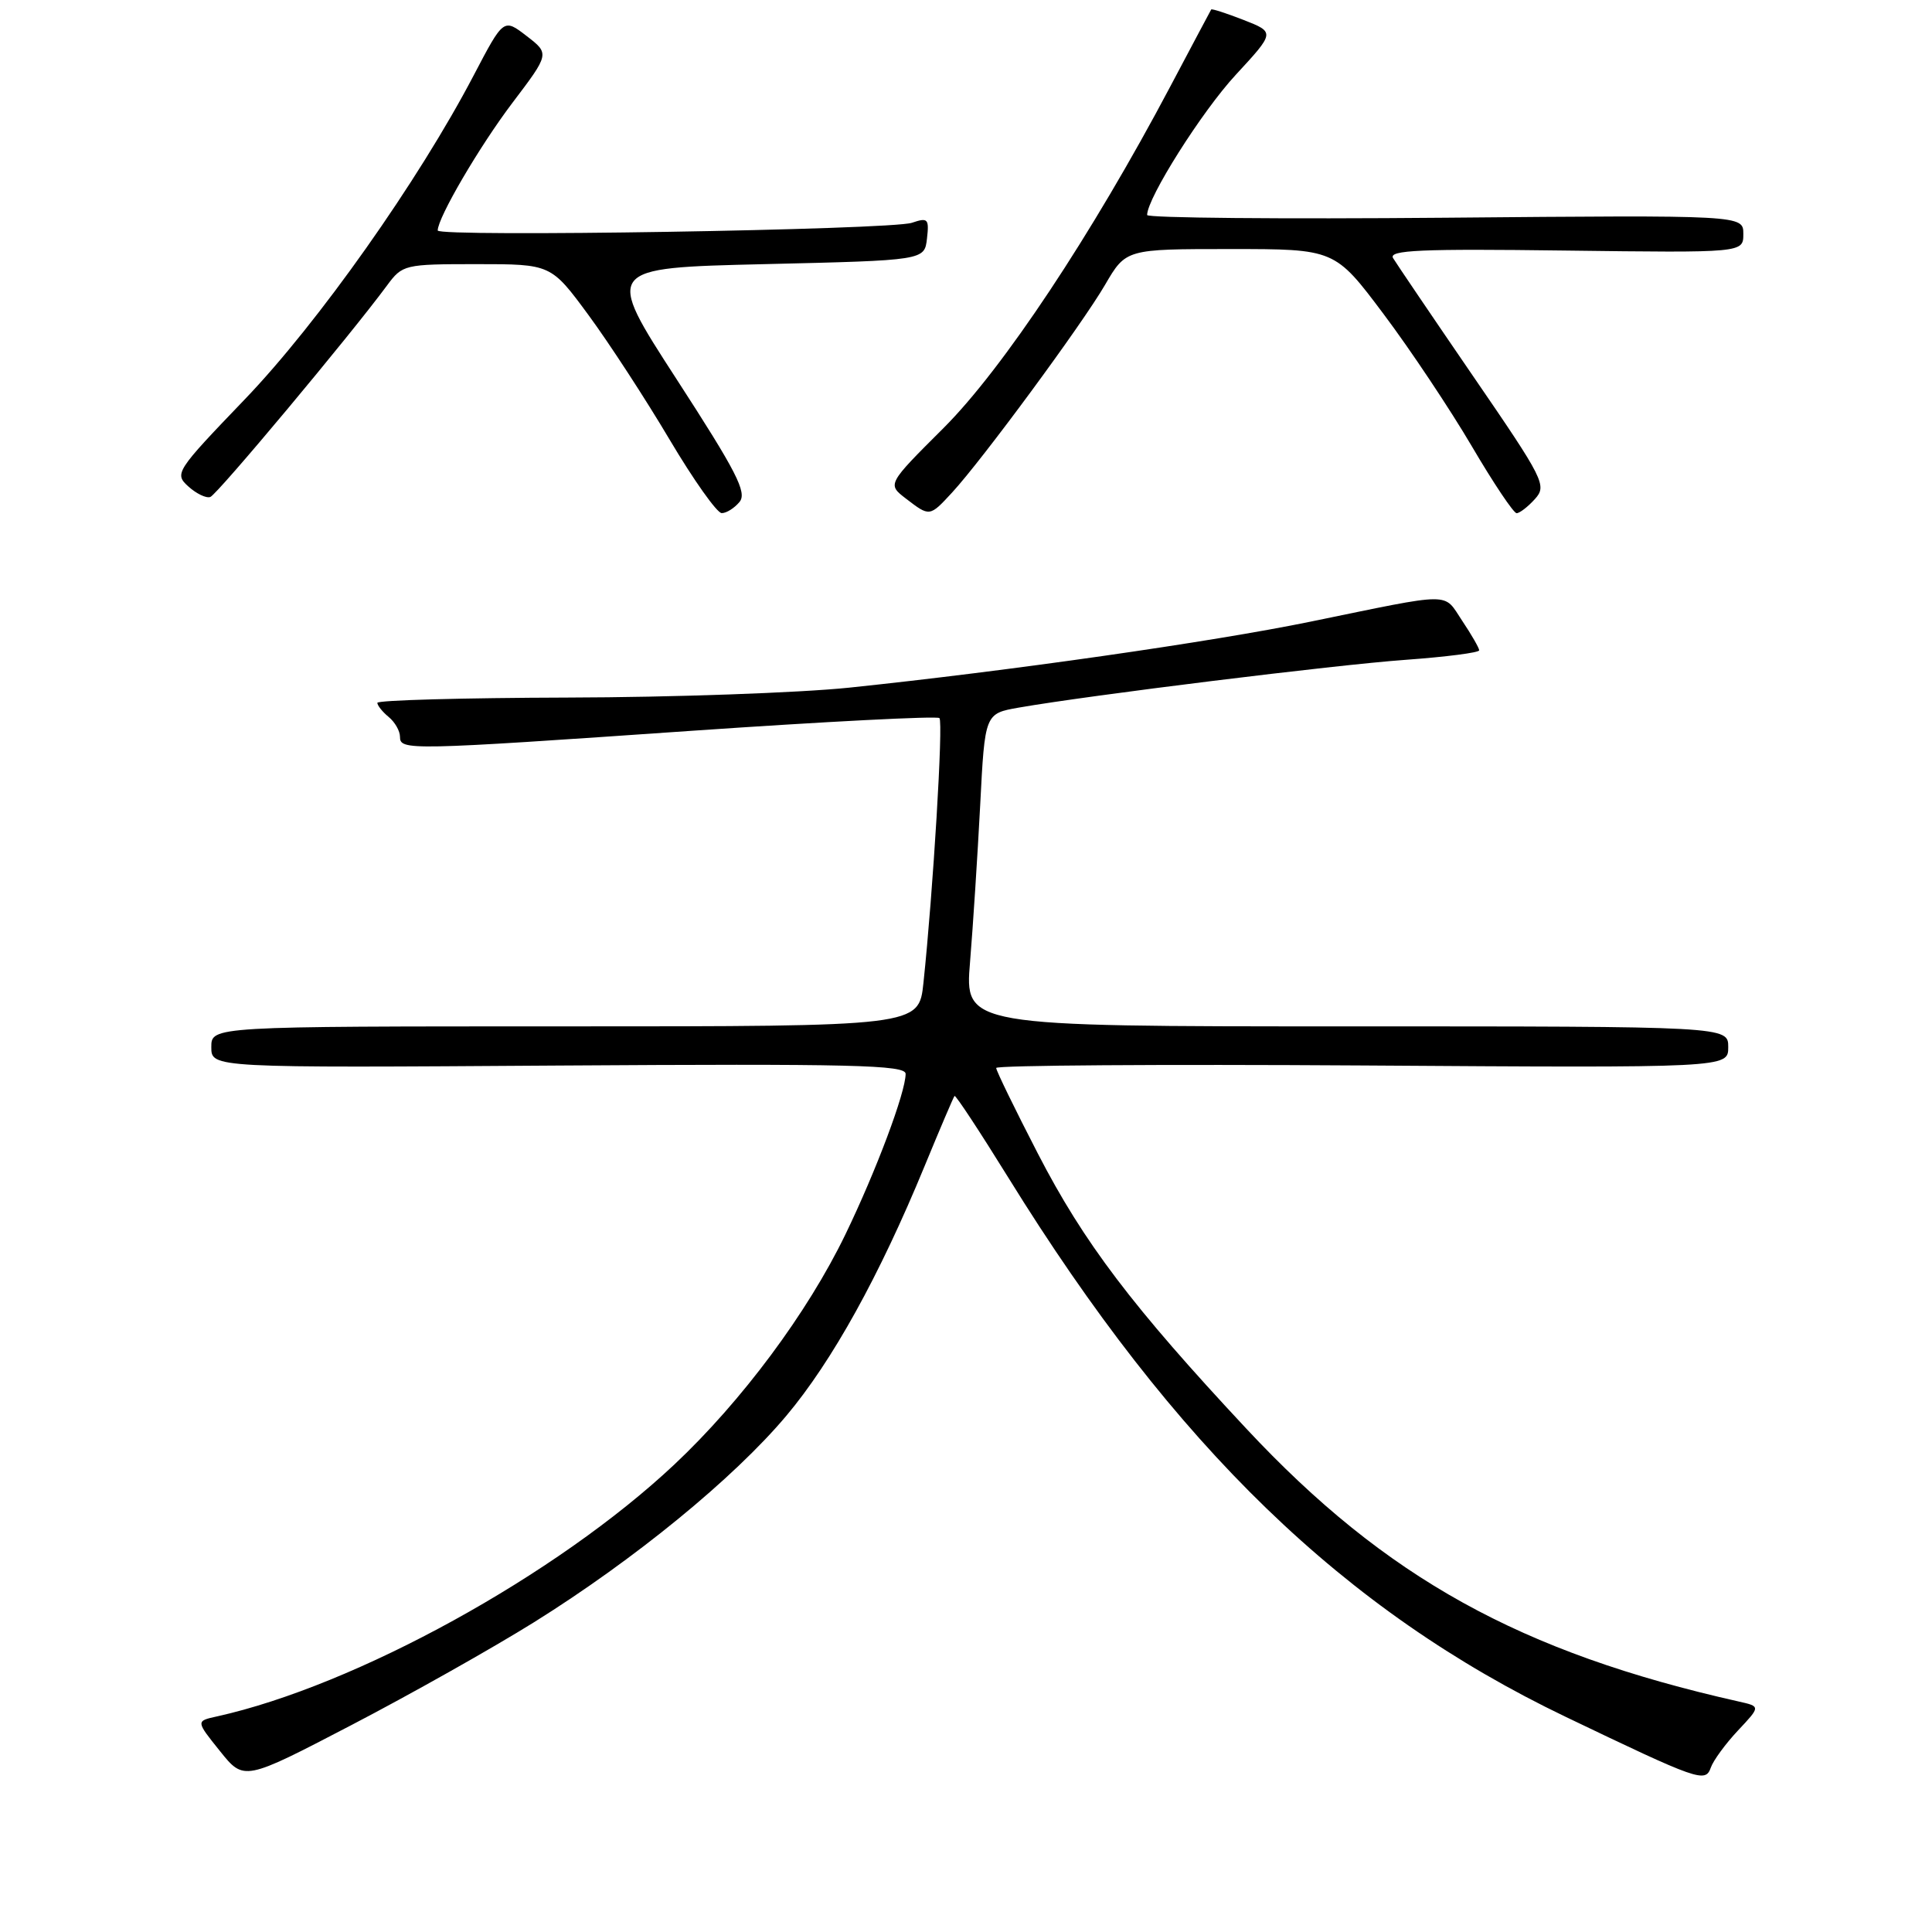 <?xml version="1.0" encoding="UTF-8" standalone="no"?>
<!DOCTYPE svg PUBLIC "-//W3C//DTD SVG 1.1//EN" "http://www.w3.org/Graphics/SVG/1.1/DTD/svg11.dtd" >
<svg xmlns="http://www.w3.org/2000/svg" xmlns:xlink="http://www.w3.org/1999/xlink" version="1.1" viewBox="0 0 256 256">
 <g >
 <path fill="currentColor"
d=" M 70.77 214.95 C 84.08 206.64 97.22 195.89 104.19 187.60 C 110.27 180.37 116.52 169.08 122.52 154.50 C 124.56 149.55 126.34 145.37 126.48 145.22 C 126.62 145.06 129.83 149.94 133.62 156.06 C 155.69 191.72 178.12 213.42 207.46 227.49 C 225.10 235.95 225.97 236.26 226.69 234.22 C 227.02 233.27 228.64 231.06 230.29 229.30 C 233.29 226.11 233.29 226.11 230.39 225.46 C 201.46 218.96 183.62 209.08 165.16 189.32 C 150.05 173.15 143.60 164.64 137.51 152.83 C 134.48 146.96 132.00 141.87 132.00 141.51 C 132.00 141.16 153.83 141.01 180.50 141.18 C 229.00 141.50 229.00 141.50 229.00 138.75 C 229.00 136.00 229.00 136.00 178.41 136.00 C 127.82 136.00 127.82 136.00 128.54 127.42 C 128.93 122.69 129.53 113.37 129.88 106.69 C 130.50 94.55 130.50 94.55 135.00 93.76 C 144.41 92.12 176.91 88.10 186.25 87.43 C 191.61 87.04 196.00 86.48 196.00 86.17 C 196.00 85.87 194.99 84.11 193.75 82.26 C 191.19 78.44 192.86 78.43 173.66 82.37 C 160.46 85.08 133.65 88.91 112.50 91.12 C 105.90 91.80 89.14 92.40 75.25 92.43 C 61.37 92.47 50.01 92.78 50.00 93.13 C 50.00 93.47 50.67 94.32 51.50 95.00 C 52.33 95.68 53.00 96.86 53.00 97.62 C 53.00 99.46 54.00 99.44 91.72 96.83 C 109.44 95.61 124.18 94.85 124.48 95.15 C 125.00 95.67 123.65 118.03 122.36 130.25 C 121.75 136.00 121.75 136.00 74.88 136.00 C 28.00 136.00 28.00 136.00 28.00 138.75 C 28.00 141.50 28.00 141.50 74.00 141.19 C 112.89 140.94 120.00 141.11 120.00 142.29 C 120.00 144.74 116.08 155.18 112.01 163.59 C 107.00 173.95 98.27 185.68 89.34 194.07 C 73.76 208.71 47.12 223.37 28.72 227.44 C 25.95 228.05 25.95 228.05 29.14 232.02 C 32.33 236.00 32.33 236.00 46.55 228.59 C 54.37 224.52 65.27 218.38 70.77 214.95 Z  M 97.99 66.51 C 99.02 65.27 97.59 62.50 89.66 50.26 C 80.10 35.50 80.10 35.50 101.30 35.00 C 122.50 34.50 122.50 34.50 122.83 31.61 C 123.13 28.98 122.95 28.80 120.83 29.52 C 118.08 30.46 58.00 31.44 58.00 30.54 C 58.00 28.85 63.51 19.43 67.88 13.65 C 72.83 7.12 72.83 7.12 69.78 4.77 C 66.73 2.42 66.73 2.42 62.78 9.96 C 55.47 23.94 42.16 42.79 32.43 52.92 C 23.27 62.46 23.08 62.76 24.96 64.46 C 26.02 65.42 27.33 66.05 27.87 65.85 C 28.78 65.53 46.39 44.46 51.28 37.83 C 53.33 35.06 53.57 35.00 63.19 35.00 C 73.01 35.00 73.01 35.00 77.98 41.75 C 80.71 45.46 85.55 52.89 88.72 58.24 C 91.90 63.60 95.01 67.99 95.63 67.99 C 96.25 68.00 97.31 67.33 97.99 66.51 Z  M 126.17 65.25 C 130.16 60.92 143.37 42.99 146.42 37.75 C 149.19 33.00 149.19 33.00 163.03 33.00 C 176.87 33.00 176.87 33.00 183.33 41.61 C 186.89 46.35 192.14 54.23 195.01 59.11 C 197.88 64.00 200.56 68.00 200.96 68.00 C 201.36 68.00 202.45 67.16 203.38 66.13 C 205.00 64.34 204.62 63.58 195.22 49.88 C 189.80 41.97 185.02 34.91 184.59 34.20 C 183.96 33.14 188.24 32.95 207.41 33.20 C 231.00 33.50 231.00 33.50 231.00 31.00 C 231.00 28.50 231.00 28.50 191.50 28.85 C 169.78 29.04 152.00 28.88 152.00 28.49 C 152.00 26.25 159.26 14.76 163.73 9.93 C 168.95 4.28 168.95 4.28 164.80 2.65 C 162.51 1.76 160.58 1.13 160.49 1.26 C 160.41 1.39 157.97 5.98 155.07 11.46 C 144.68 31.10 132.89 48.86 125.03 56.71 C 117.56 64.16 117.56 64.16 120.03 66.06 C 123.20 68.49 123.17 68.50 126.17 65.25 Z "/>
</g>
</svg>